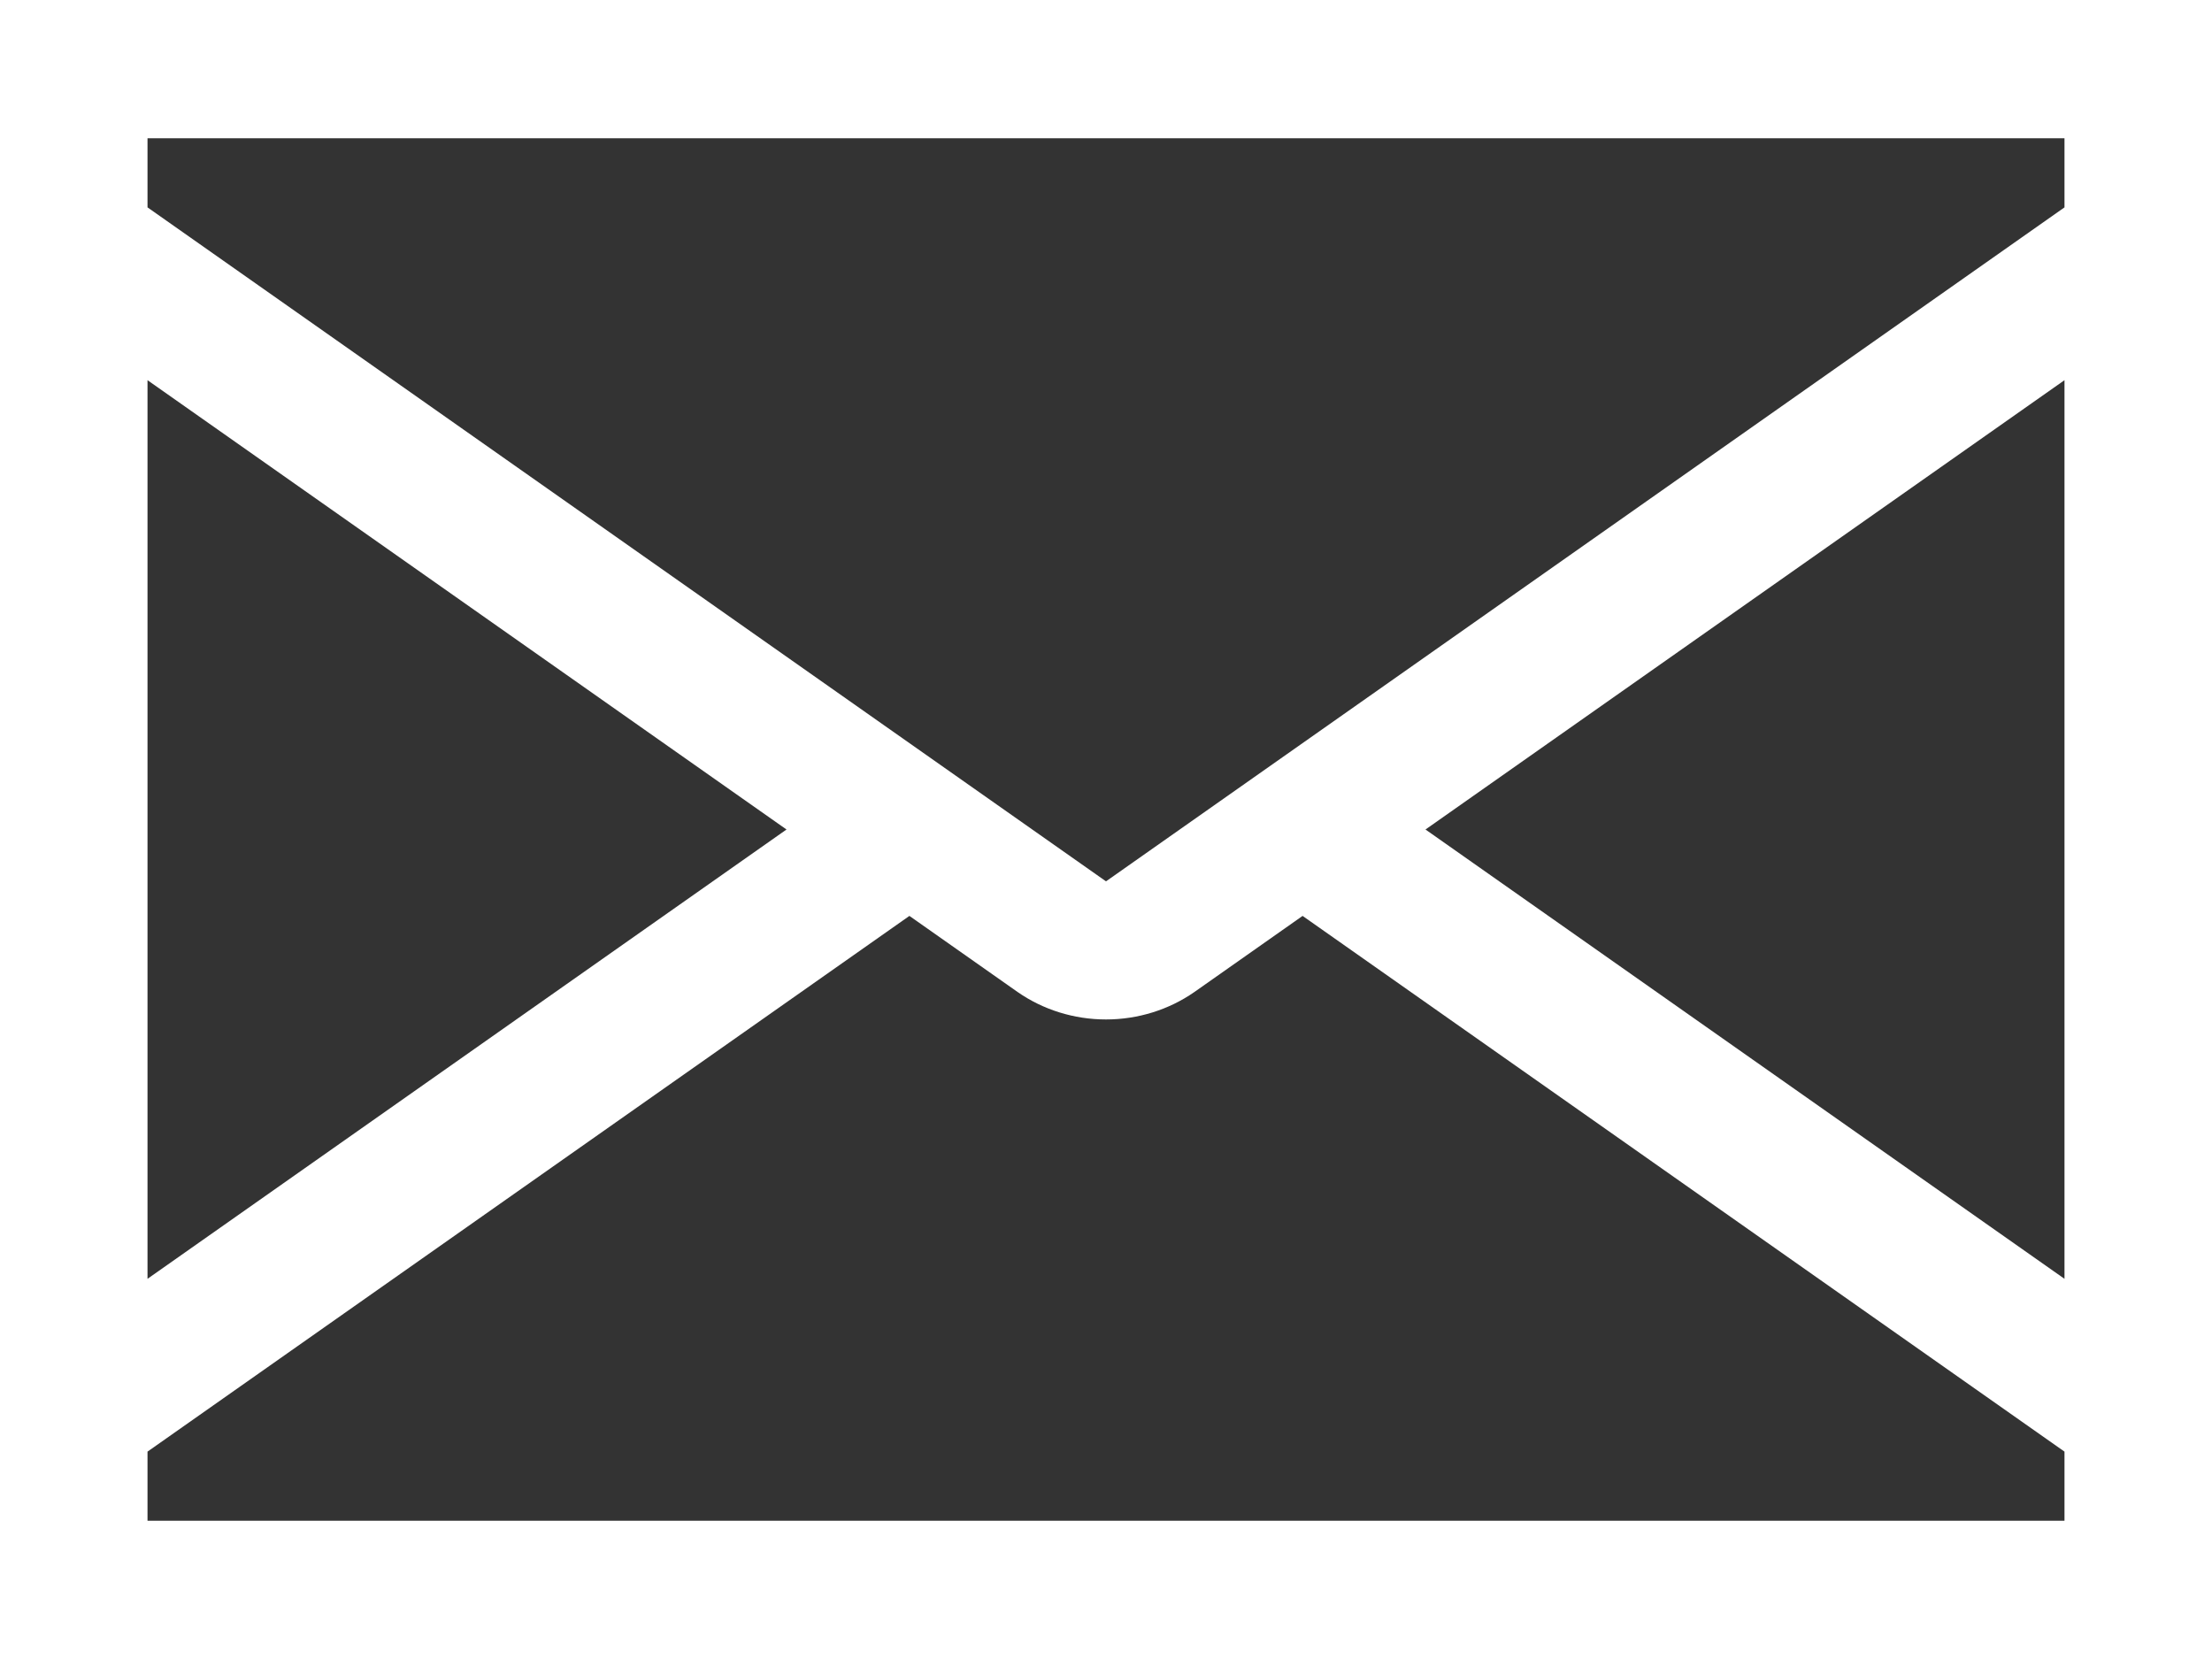 <svg width="16" height="12" viewBox="0 0 16 12" fill="none" xmlns="http://www.w3.org/2000/svg">
<rect x="0" y="0" width="16" height="12" fill="#333333" stroke="none"/>
<path d="M0 0V12H16V0H0ZM7.36 7.175C7.545 7.304 7.769 7.374 8 7.374C8.231 7.374 8.455 7.304 8.64 7.175L9.422 6.625L14.933 10.5V11H1.067V10.5L6.578 6.625L7.36 7.175ZM8 6.375L1.067 1.5V1H14.933V1.5L8 6.375ZM1.067 2.75L5.689 6L1.067 9.25V2.75ZM14.933 9.25L10.311 6L14.933 2.75V9.25Z" fill="white"/>
</svg>
